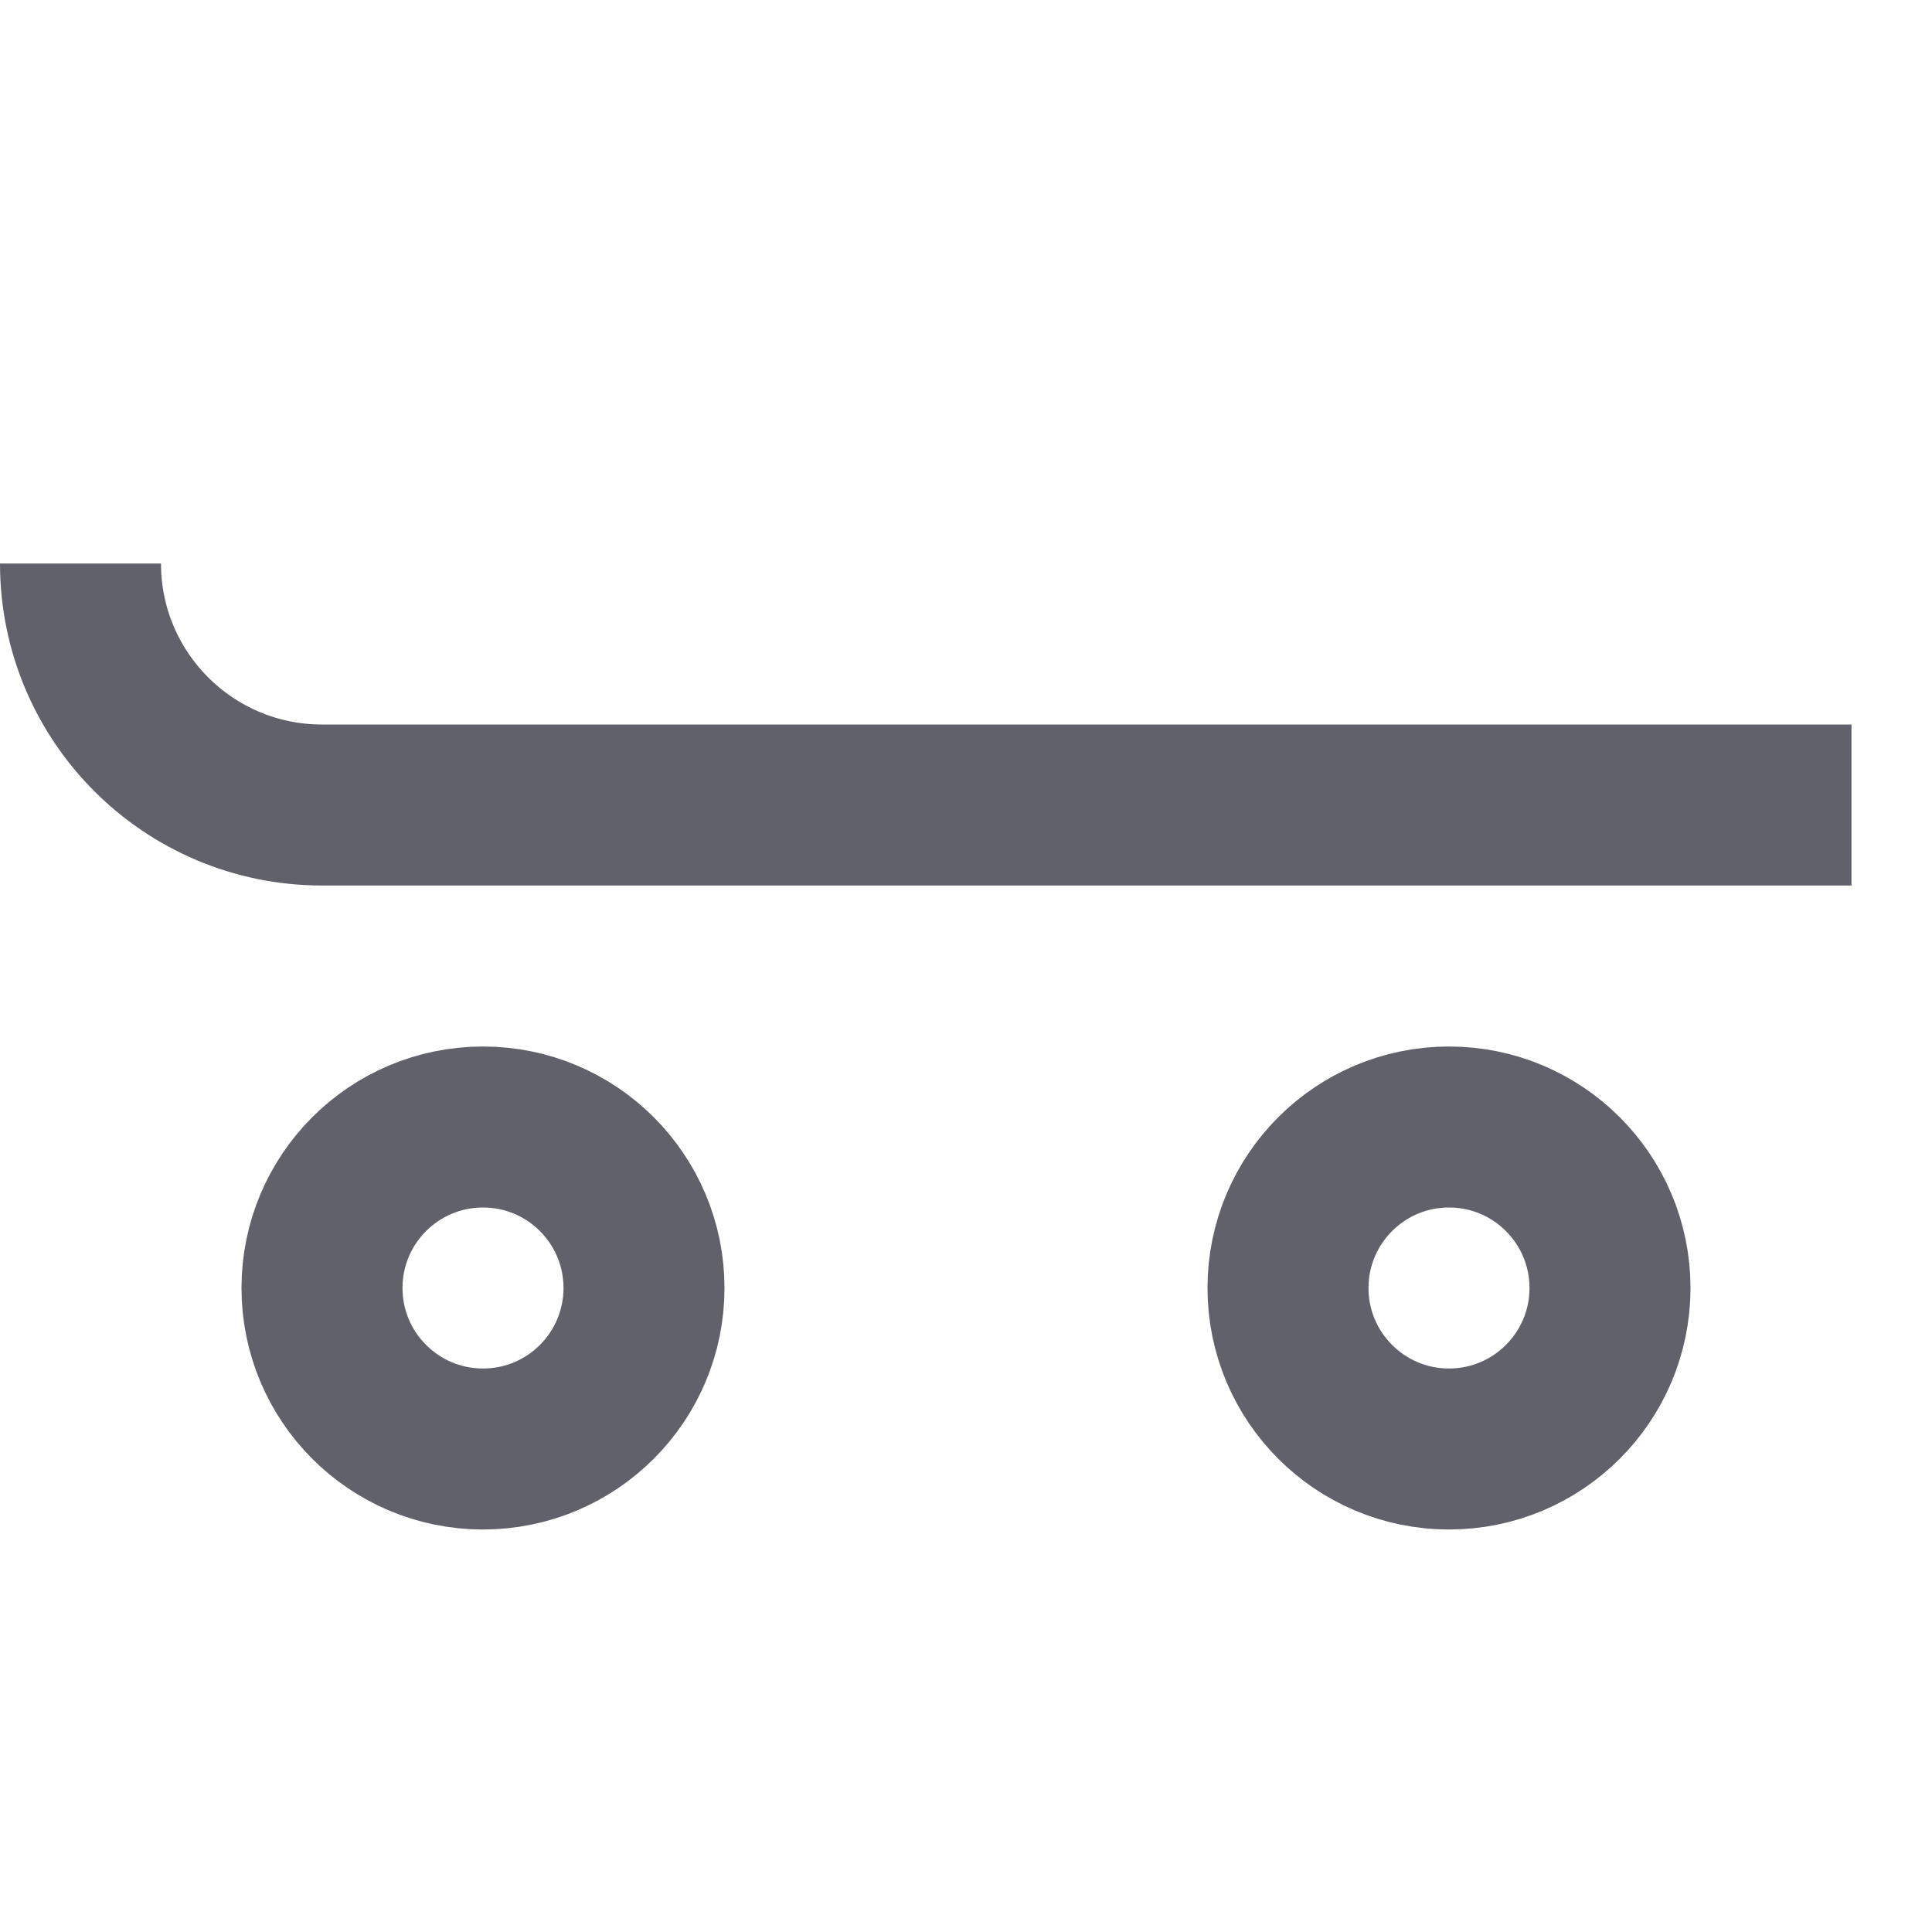 <svg xmlns="http://www.w3.org/2000/svg" height="24" width="24" viewBox="0 0 24 24"><circle data-color="color-2" fill="none" stroke="#61616b" stroke-width="2" cx="6" cy="16" r="2"></circle> <circle data-color="color-2" fill="none" stroke="#61616b" stroke-width="2" cx="18" cy="16" r="2"></circle> <path fill="none" stroke="#61616b" stroke-width="2" d="M23,10L4,10 c-1.657,0-3-1.343-3-3v0"></path></svg>